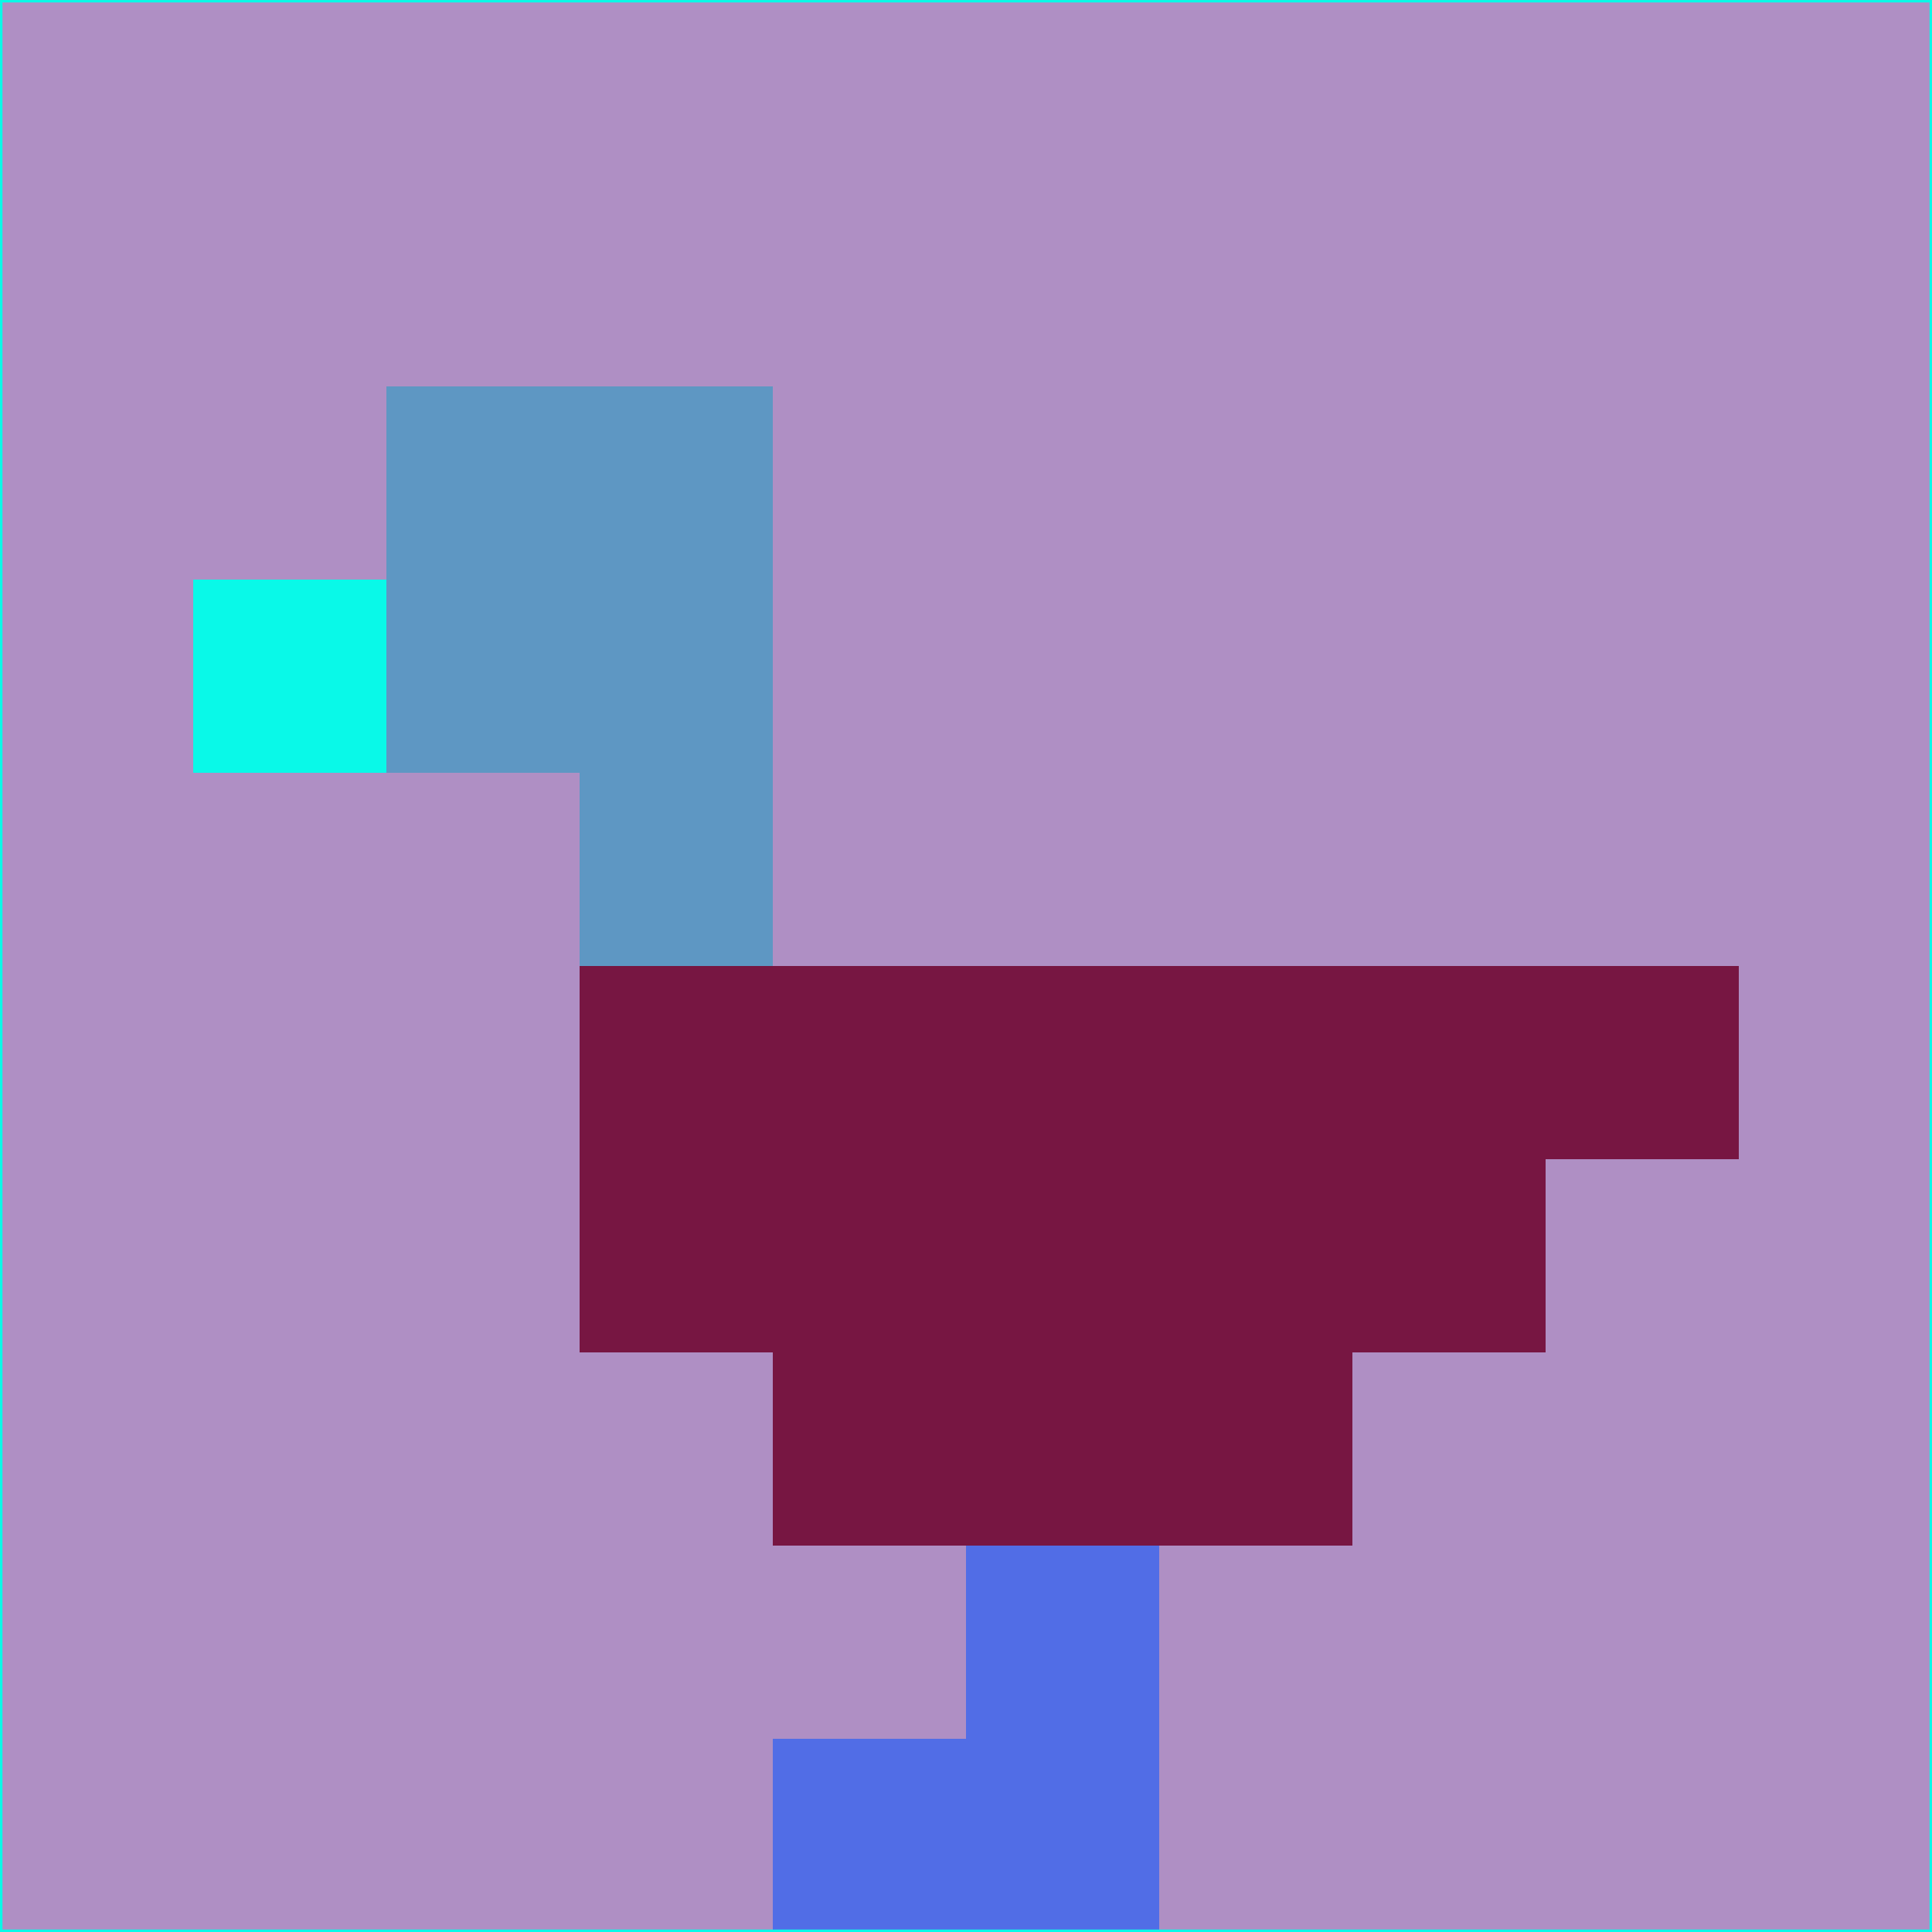 <svg xmlns="http://www.w3.org/2000/svg" version="1.1" width="785" height="785">
  <title>'goose-pfp-694263' by Dmitri Cherniak (Cyberpunk Edition)</title>
  <desc>
    seed=336030
    backgroundColor=#af8fc4
    padding=20
    innerPadding=0
    timeout=500
    dimension=1
    border=false
    Save=function(){return n.handleSave()}
    frame=12

    Rendered at 2024-09-15T22:37:00.829Z
    Generated in 1ms
    Modified for Cyberpunk theme with new color scheme
  </desc>
  <defs/>
  <rect width="100%" height="100%" fill="#af8fc4"/>
  <g>
    <g id="0-0">
      <rect x="0" y="0" height="785" width="785" fill="#af8fc4"/>
      <g>
        <!-- Neon blue -->
        <rect id="0-0-2-2-2-2" x="157" y="157" width="157" height="157" fill="#5e97c3"/>
        <rect id="0-0-3-2-1-4" x="235.5" y="157" width="78.5" height="314" fill="#5e97c3"/>
        <!-- Electric purple -->
        <rect id="0-0-4-5-5-1" x="314" y="392.5" width="392.5" height="78.5" fill="#771642"/>
        <rect id="0-0-3-5-5-2" x="235.5" y="392.5" width="392.5" height="157" fill="#771642"/>
        <rect id="0-0-4-5-3-3" x="314" y="392.5" width="235.5" height="235.5" fill="#771642"/>
        <!-- Neon pink -->
        <rect id="0-0-1-3-1-1" x="78.5" y="235.5" width="78.5" height="78.5" fill="#09f9e8"/>
        <!-- Cyber yellow -->
        <rect id="0-0-5-8-1-2" x="392.5" y="628" width="78.5" height="157" fill="#516de6"/>
        <rect id="0-0-4-9-2-1" x="314" y="706.5" width="157" height="78.5" fill="#516de6"/>
      </g>
      <rect x="0" y="0" stroke="#09f9e8" stroke-width="2" height="785" width="785" fill="none"/>
    </g>
  </g>
  <script xmlns=""/>
</svg>